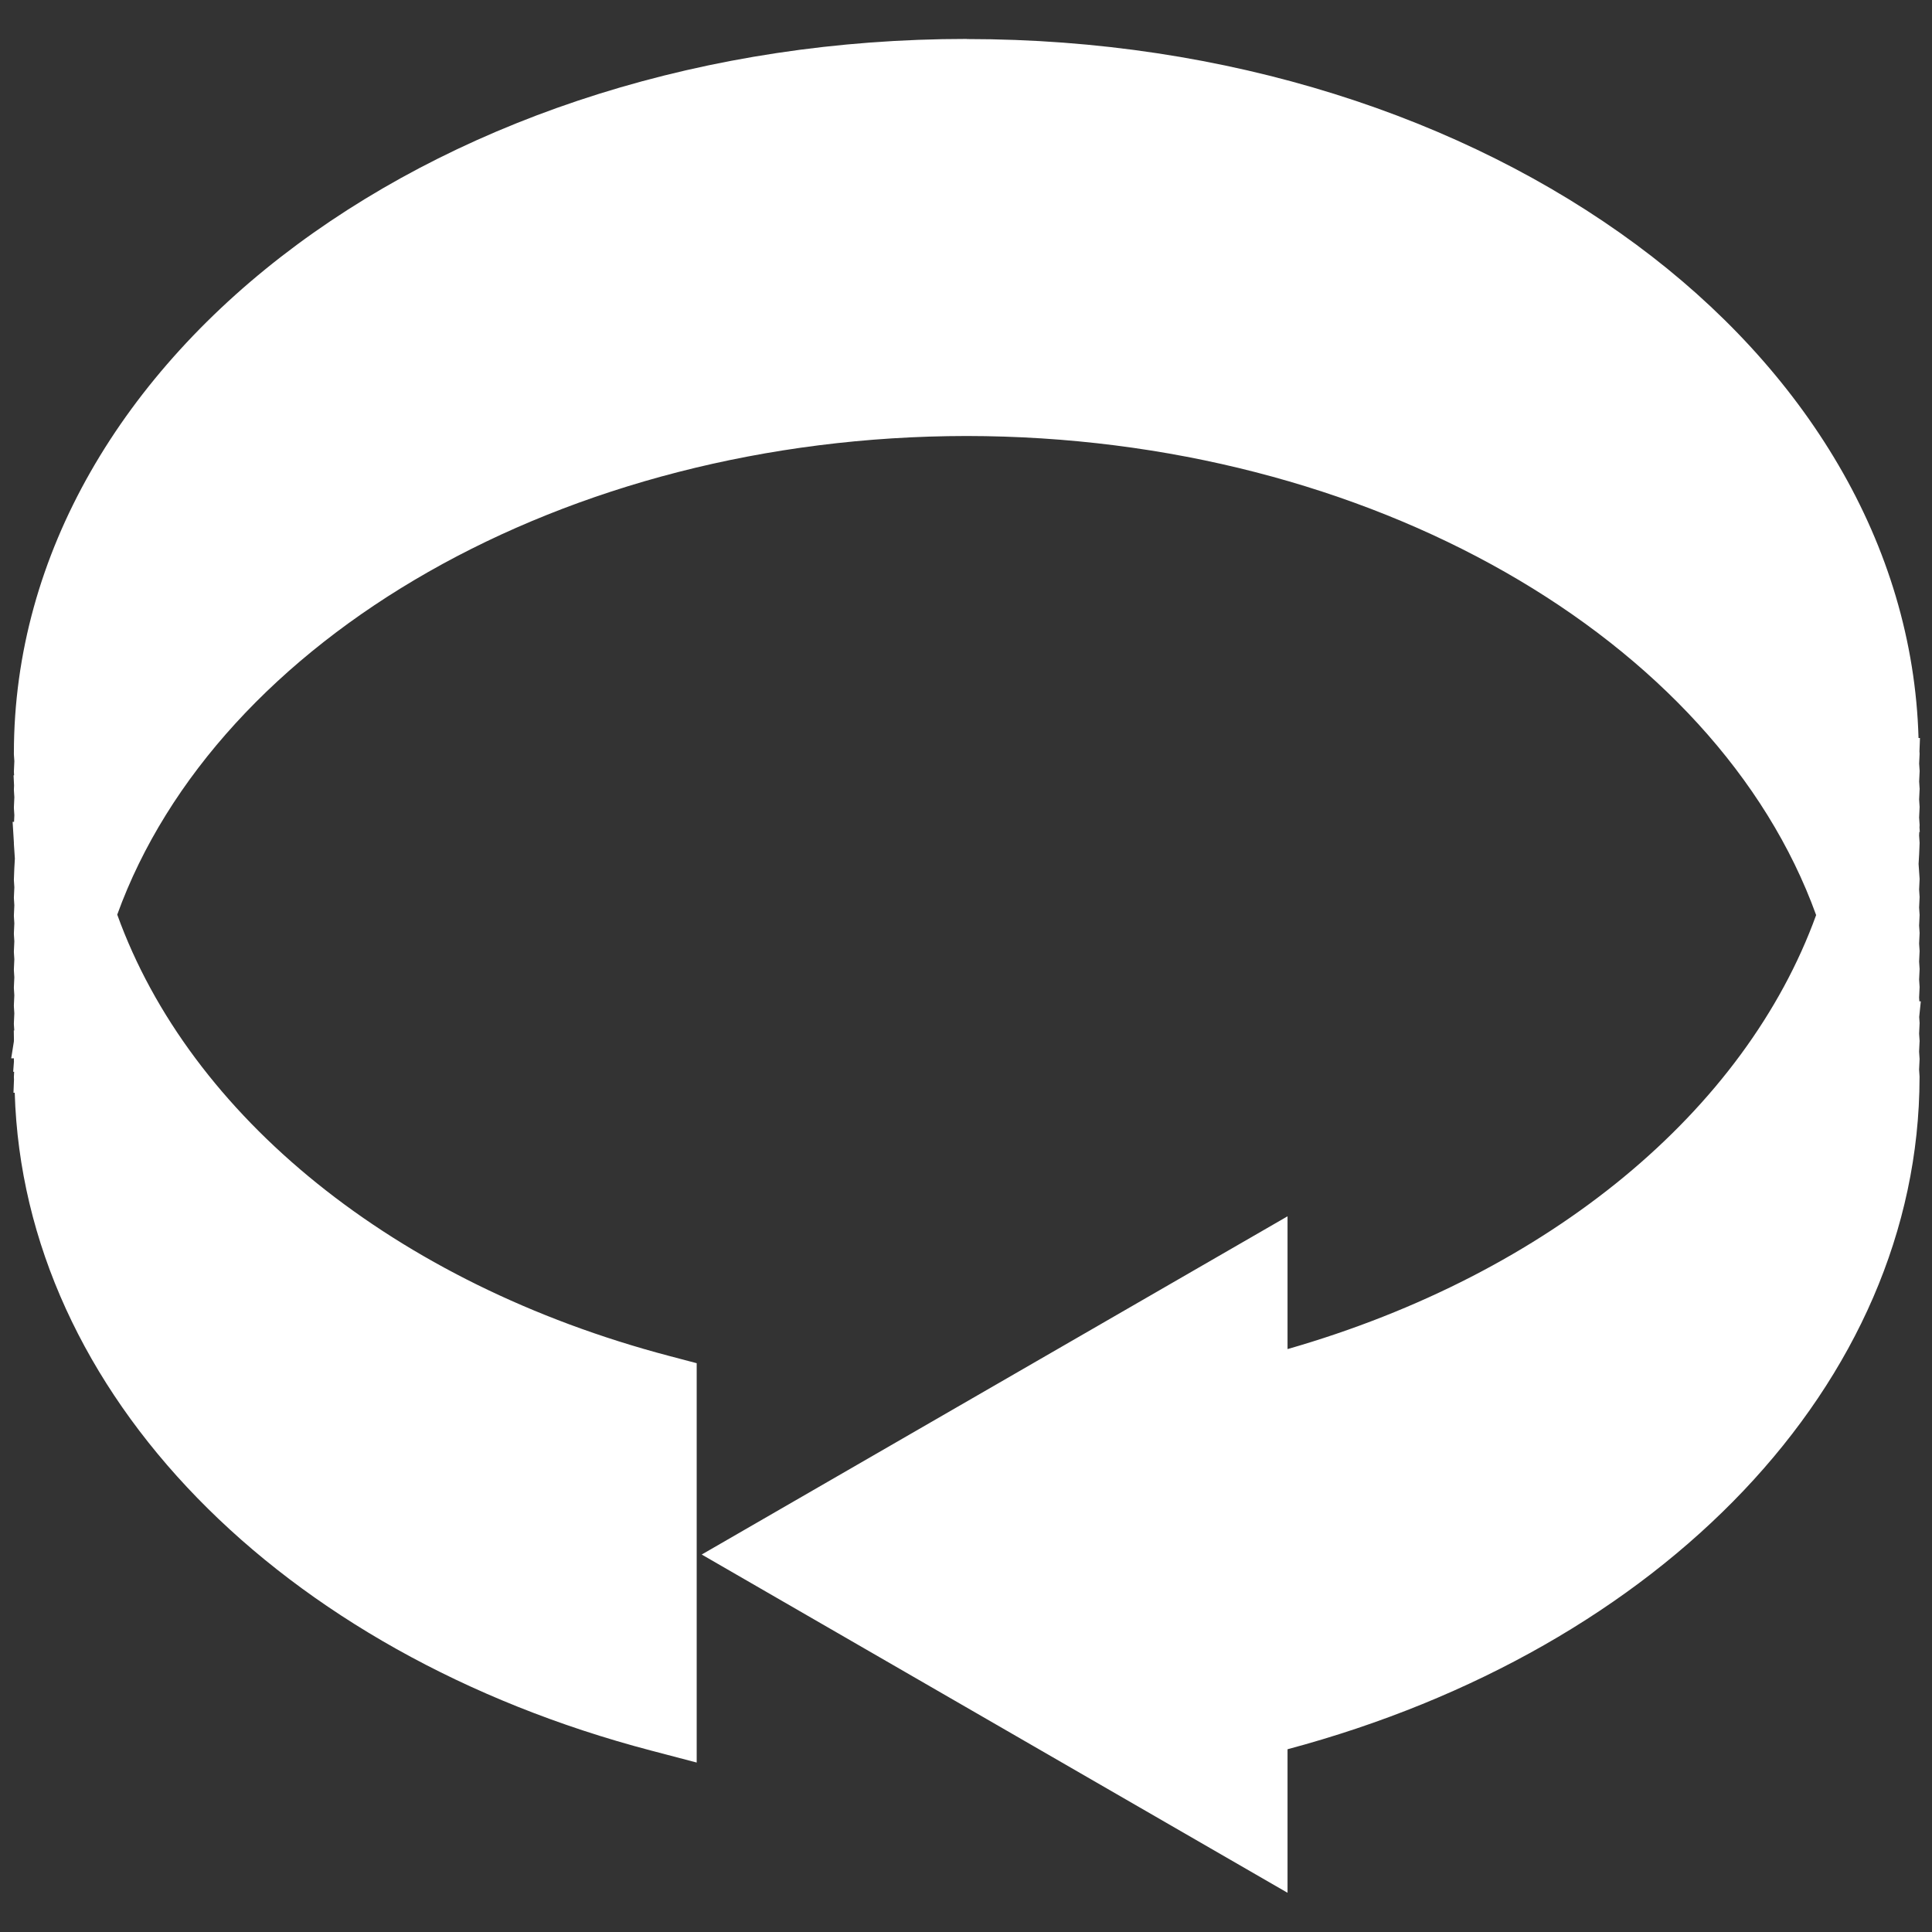 <?xml version="1.0" encoding="UTF-8" standalone="no"?>
<!-- Created with Inkscape (http://www.inkscape.org/) -->

<svg
   xmlns:dc="http://purl.org/dc/elements/1.1/"
   xmlns:cc="http://creativecommons.org/ns#"
   xmlns:rdf="http://www.w3.org/1999/02/22-rdf-syntax-ns#"
   xmlns:svg="http://www.w3.org/2000/svg"
   xmlns="http://www.w3.org/2000/svg"
   xmlns:sodipodi="http://sodipodi.sourceforge.net/DTD/sodipodi-0.dtd"
   xmlns:inkscape="http://www.inkscape.org/namespaces/inkscape"
   width="180"
   height="180"
   viewBox="0 0 180 180"
   id="svg4282"
   version="1.1"
   inkscape:version="0.91 r13725"
   sodipodi:docname="rotate.svg">
  <rect x="0" y="0" width="180" height="180" fill="#333333" stroke="none"/>
  <defs
     id="defs4284" />
  <sodipodi:namedview
     id="base"
     pagecolor="#ffffff"
     bordercolor="#666666"
     borderopacity="1.0"
     inkscape:pageopacity="0.0"
     inkscape:pageshadow="2"
     inkscape:zoom="1.4"
     inkscape:cx="-8.7271152"
     inkscape:cy="-69.533404"
     inkscape:document-units="px"
     inkscape:current-layer="layer1"
     showgrid="false"
     units="px"
     fit-margin-top="0"
     fit-margin-left="0"
     fit-margin-right="0"
     fit-margin-bottom="0"
     inkscape:window-width="1263"
     inkscape:window-height="691"
     inkscape:window-x="20"
     inkscape:window-y="21"
     inkscape:window-maximized="0" />
  <g
     inkscape:label="Layer 1"
     inkscape:groupmode="layer"
     id="layer1"
     transform="translate(-285.101,-133.43)">
    <path
       style="color:#000000;font-style:normal;font-variant:normal;font-weight:normal;font-stretch:normal;font-size:medium;line-height:normal;font-family:sans-serif;text-indent:0;text-align:start;text-decoration:none;text-decoration-line:none;text-decoration-style:solid;text-decoration-color:#000000;letter-spacing:normal;word-spacing:normal;text-transform:none;direction:ltr;block-progression:tb;writing-mode:lr-tb;baseline-shift:baseline;text-anchor:start;white-space:normal;clip-rule:nonzero;display:inline;overflow:visible;visibility:visible;opacity:1;isolation:auto;mix-blend-mode:normal;color-interpolation:sRGB;color-interpolation-filters:linearRGB;solid-color:#000000;solid-opacity:1;fill:#ffffff;fill-opacity:1;fill-rule:nonzero;stroke:none;stroke-width:6.786;stroke-linecap:butt;stroke-linejoin:miter;stroke-miterlimit:4;stroke-dasharray:none;stroke-dashoffset:0;stroke-opacity:1;color-rendering:auto;image-rendering:auto;shape-rendering:auto;text-rendering:auto;enable-background:accumulate"
       d="m 375.174,137.069 c 24.254,2.7e-4 46.275,7.245 62.389,19.164 15.699,11.612 25.771,27.858 26.283,45.959 l 0.133,0 -0.047,1.248 c 2e-4,0.059 0.012,0.115 0.012,0.174 l 0,0.066 -0.002,0.065 c -0.01,0.274 -0.024,0.547 -0.039,0.82 0.013,0.174 0.025,0.347 0.035,0.521 l 0.012,0.17 -0.008,0.168 c -0.01,0.273 -0.024,0.546 -0.039,0.818 0.013,0.174 0.025,0.347 0.035,0.521 l 0.012,0.168 -0.01,0.17 c -0.01,0.273 -0.024,0.546 -0.039,0.818 0.013,0.174 0.025,0.348 0.035,0.521 l 0.012,0.168 -0.008,0.17 c -0.01,0.273 -0.024,0.546 -0.039,0.818 0.013,0.174 0.025,0.347 0.035,0.521 l 0.012,0.168 -0.008,0.17 c -8.7e-4,0.023 -0.003,0.045 -0.004,0.068 l 0.025,0.418 -0.045,0 c -0.005,0.111 -0.01,0.223 -0.016,0.334 0.013,0.173 0.025,0.346 0.035,0.52 l 0.01,0.15 -0.004,0.15 c -0.017,0.609 -0.051,1.218 -0.09,1.826 0.012,0.163 0.023,0.327 0.033,0.49 9.4e-4,0.015 0.003,0.03 0.004,0.045 l 0.006,0.105 c 0.015,0.196 0.029,0.391 0.041,0.588 l 0.012,0.17 -0.008,0.17 c -0.01,0.273 -0.024,0.546 -0.039,0.818 0.013,0.174 0.025,0.347 0.035,0.521 l 0.012,0.17 -0.008,0.168 c -0.01,0.274 -0.024,0.547 -0.039,0.82 0.013,0.174 0.025,0.349 0.035,0.523 l 0.012,0.168 -0.008,0.168 c -0.01,0.273 -0.024,0.546 -0.039,0.818 0.013,0.173 0.025,0.346 0.035,0.52 l 0.012,0.168 -0.008,0.17 c -0.01,0.274 -0.024,0.547 -0.039,0.82 0.013,0.174 0.025,0.347 0.035,0.521 l 0.012,0.17 -0.008,0.168 c -0.01,0.273 -0.024,0.546 -0.039,0.818 0.013,0.174 0.025,0.347 0.035,0.521 l 0.012,0.17 -0.008,0.168 c -0.01,0.273 -0.024,0.546 -0.039,0.818 0.013,0.174 0.025,0.347 0.035,0.521 l 0.012,0.17 -0.008,0.168 c -0.01,0.274 -0.024,0.547 -0.039,0.82 0.008,0.117 0.016,0.234 0.023,0.352 l 0.135,0 -0.15,1.457 c 0.009,0.131 0.019,0.262 0.027,0.393 l 0.012,0.168 -0.008,0.17 c -0.01,0.273 -0.024,0.546 -0.039,0.818 0.013,0.173 0.025,0.348 0.035,0.521 l 0.012,0.168 -0.01,0.17 c -0.01,0.273 -0.024,0.546 -0.039,0.818 0.013,0.173 0.025,0.348 0.035,0.521 l 0.012,0.168 -0.008,0.17 c -0.01,0.274 -0.024,0.547 -0.039,0.82 0.013,0.174 0.025,0.347 0.035,0.521 l 0.008,0.107 0,0.105 c -0.044,28.503 -24.039,53.274 -58.883,62.588 l 0,13.373 -54.58,-31.514 54.58,-31.512 0,12.371 c 24.526,-7.043 42.663,-22.275 49.248,-40.436 -9.296,-25.732 -41.568,-44.597 -79.137,-44.635 -37.554,0.029 -69.826,18.874 -79.145,44.592 6.749,18.732 25.784,34.365 51.457,41.127 l 2.529,0.666 0,3.365 0,3.316 0,1.975 0,3.082 0,0.291 0,3.1 0,0.24 0,3.078 0,1.953 0,1.383 0,1.992 0,1.426 0,1.922 0,1.412 0,1.936 0,3.363 0,3.373 -4.256,-1.117 c -34.512,-9.058 -58.441,-33.261 -59.281,-61.285 l -0.117,0 0.049,-1.25 c -3e-4,-0.058 -0.01,-0.115 -0.01,-0.174 l 0,-0.064 0.004,-0.064 c 0.005,-0.135 0.014,-0.27 0.019,-0.404 l -0.088,0 0.07,-0.957 0,-0.008 -0.008,-0.152 0.006,-0.135 -0.252,0 0.246,-1.559 0.006,-0.143 c 4.6e-4,-0.013 9.6e-4,-0.026 0.002,-0.039 l -0.014,-0.855 0.045,0 c -0.01,-0.155 -0.022,-0.31 -0.031,-0.465 l -0.008,-0.16 0.006,-0.158 c 0.01,-0.271 0.023,-0.542 0.037,-0.812 -0.013,-0.183 -0.025,-0.364 -0.035,-0.547 l -0.008,-0.16 0.006,-0.158 c 0.01,-0.271 0.023,-0.543 0.037,-0.814 -0.013,-0.183 -0.025,-0.366 -0.035,-0.549 l -0.008,-0.158 0.006,-0.158 c 0.01,-0.271 0.023,-0.542 0.037,-0.812 -0.013,-0.182 -0.025,-0.364 -0.035,-0.547 l -0.008,-0.16 0.006,-0.158 c 0.01,-0.271 0.023,-0.542 0.037,-0.812 -0.013,-0.183 -0.025,-0.366 -0.035,-0.549 l -0.008,-0.158 0.006,-0.158 c 0.01,-0.271 0.023,-0.543 0.037,-0.814 -0.013,-0.183 -0.025,-0.366 -0.035,-0.549 l -0.008,-0.158 0.006,-0.16 c 0.01,-0.27 0.023,-0.539 0.037,-0.809 -0.013,-0.182 -0.025,-0.364 -0.035,-0.547 l -0.008,-0.16 0.006,-0.158 c 0.01,-0.271 0.023,-0.543 0.037,-0.814 -0.013,-0.183 -0.025,-0.366 -0.035,-0.549 l -0.008,-0.158 0.006,-0.158 c 0.01,-0.271 0.023,-0.542 0.037,-0.812 -0.013,-0.183 -0.025,-0.366 -0.035,-0.549 l -0.008,-0.143 0.004,-0.143 c 0.016,-0.613 0.049,-1.226 0.088,-1.838 4e-5,-6.5e-4 -4e-5,-0.003 0,-0.004 -8e-4,-0.01 -9.5e-4,-0.019 -0.002,-0.029 -0.031,-0.407 -0.061,-0.813 -0.082,-1.221 l -0.008,-0.15 0.002,-0.064 -0.119,-1.957 0.133,0 c 0.008,-0.206 0.017,-0.411 0.027,-0.617 -0.013,-0.182 -0.025,-0.365 -0.035,-0.547 l -0.008,-0.158 0.006,-0.16 c 0.01,-0.271 0.023,-0.54 0.037,-0.811 -0.013,-0.183 -0.025,-0.366 -0.035,-0.549 l -0.008,-0.158 0.006,-0.16 c 0.003,-0.076 0.007,-0.152 0.01,-0.229 l -0.047,-0.945 0.051,0 c -0.004,-0.062 -0.008,-0.124 -0.012,-0.186 l -0.008,-0.158 0.006,-0.16 c 0.01,-0.272 0.023,-0.544 0.037,-0.816 -0.013,-0.178 -0.026,-0.355 -0.037,-0.533 l -0.006,-0.104 0,-0.105 c 2e-4,-18.679 10.27,-35.464 26.385,-47.383 16.115,-11.919 38.135,-19.163 62.391,-19.162 l 0.004,0 z"
       id="path4880"
       inkscape:connector-curvature="0" />
  </g>
</svg>
